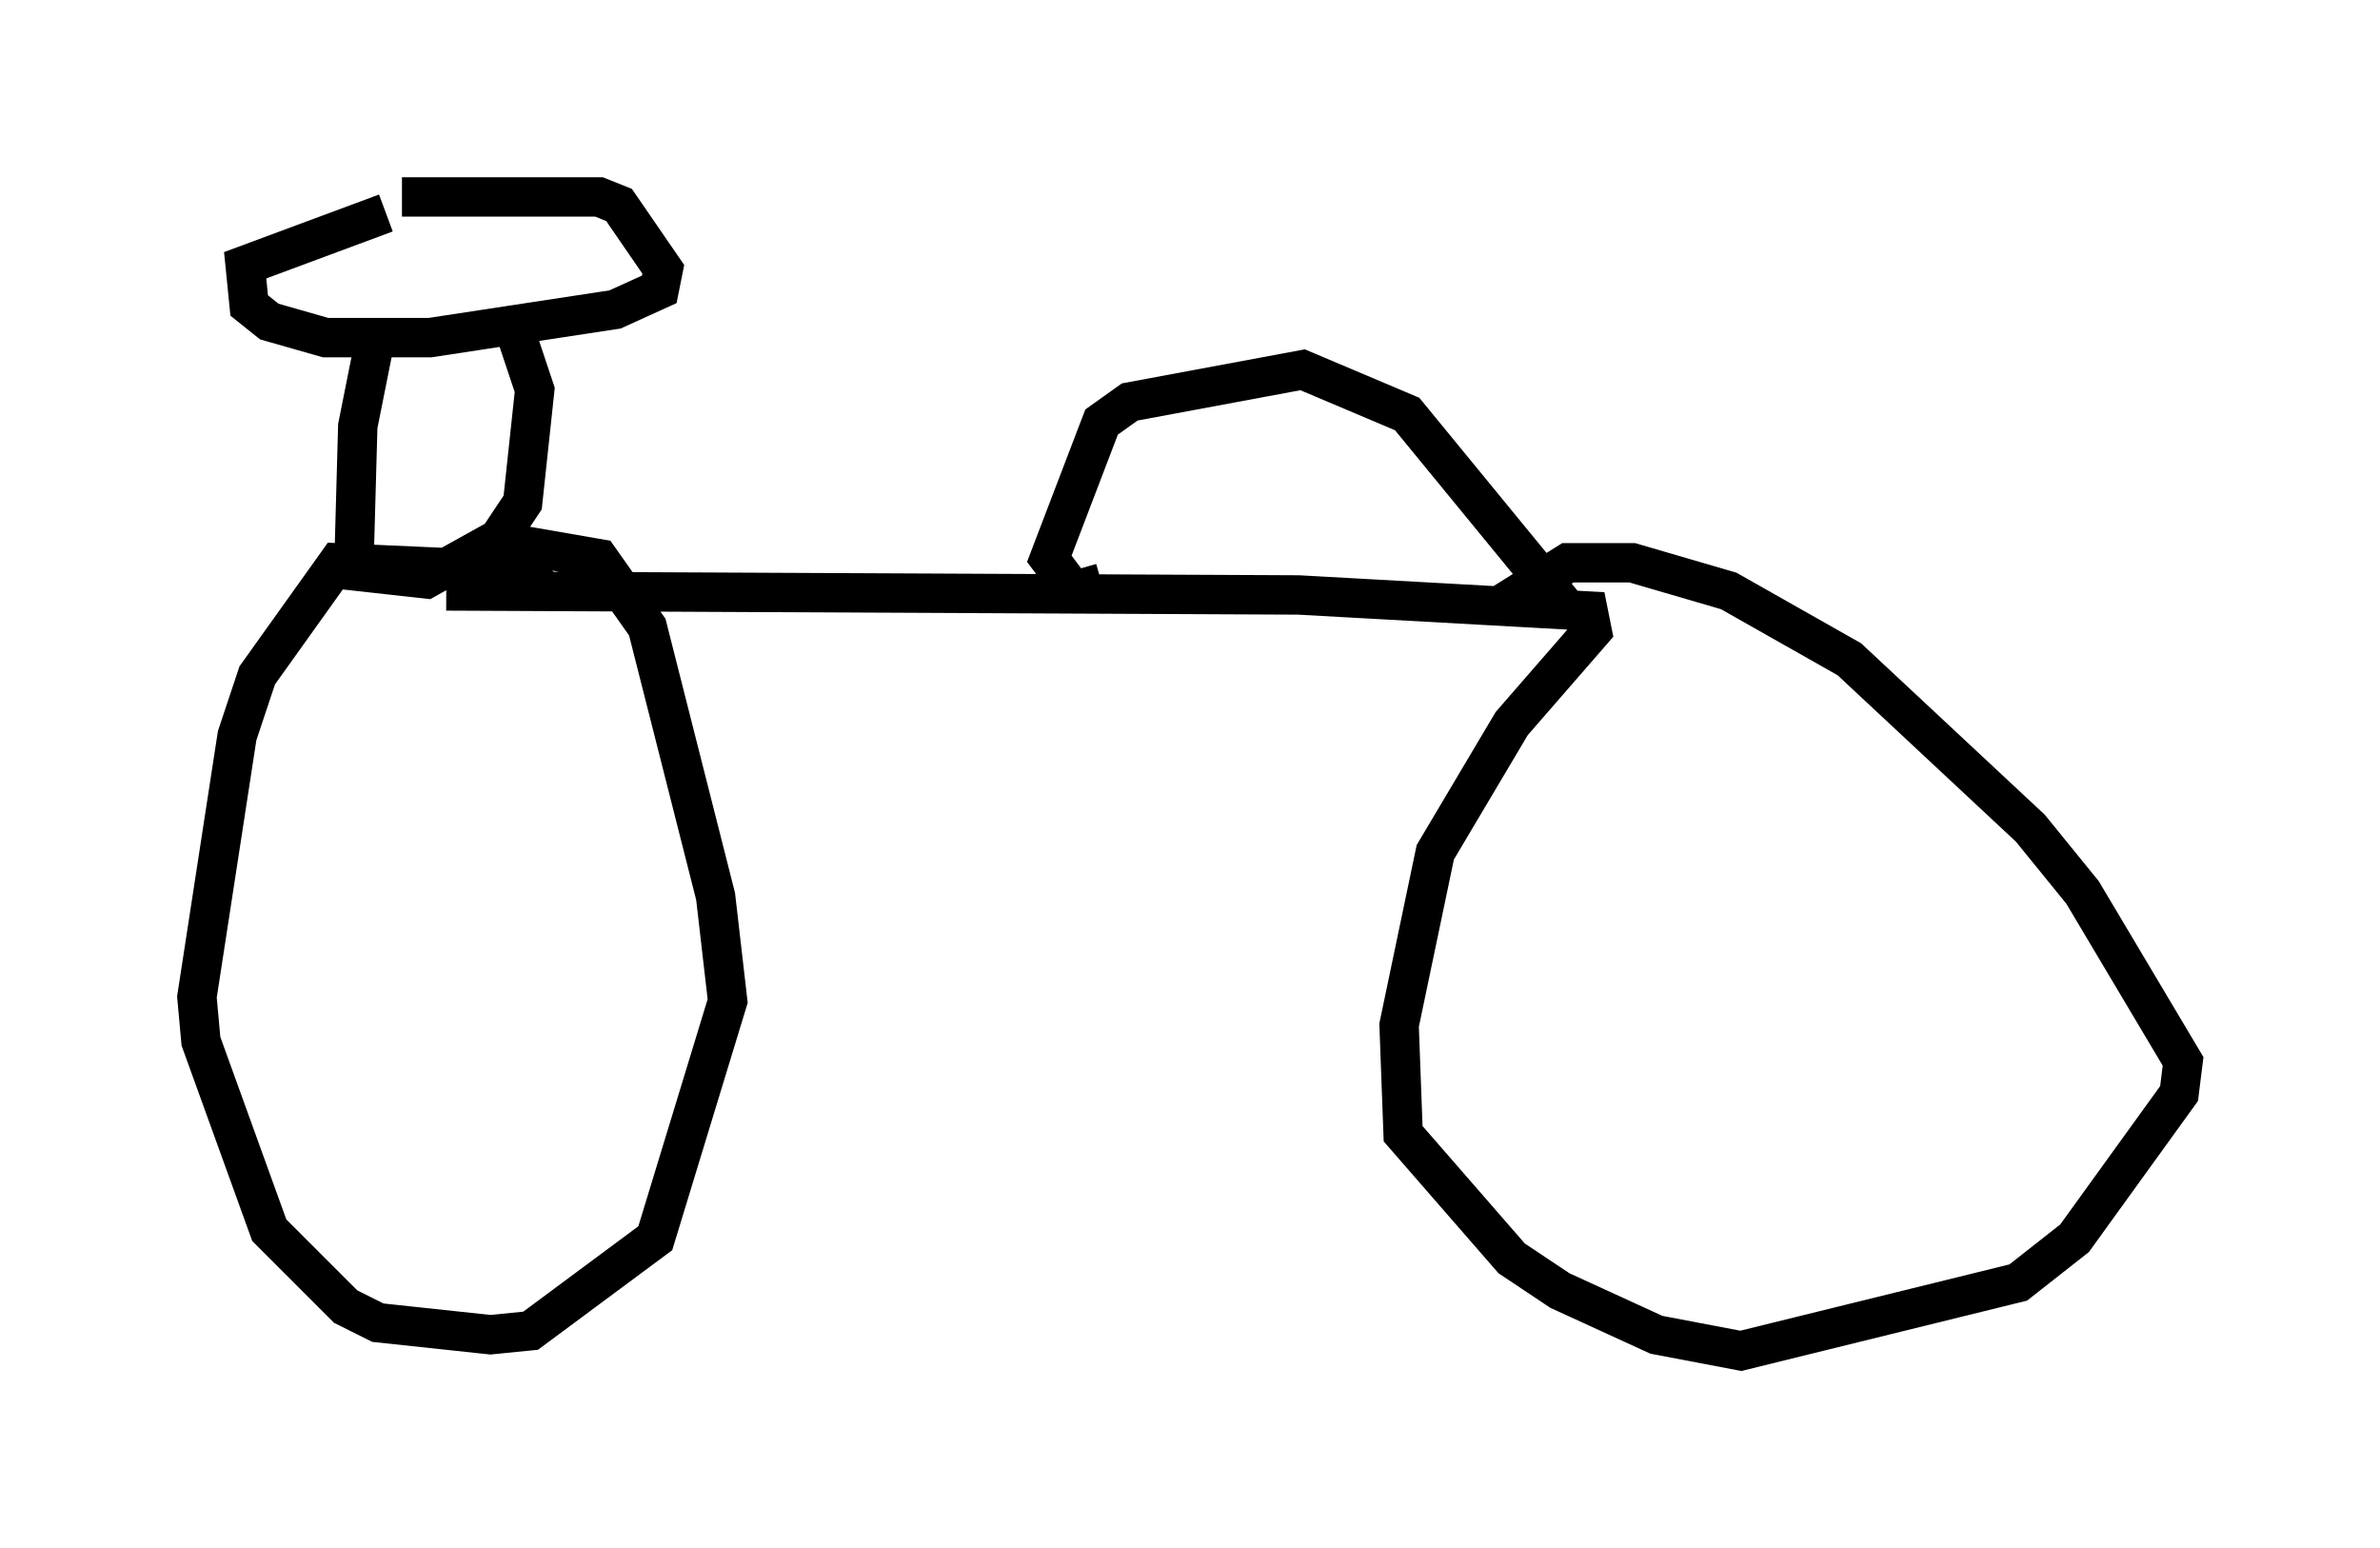 <?xml version="1.0" encoding="utf-8" ?>
<svg baseProfile="full" height="39.298" version="1.1" width="60.43" xmlns="http://www.w3.org/2000/svg" xmlns:ev="http://www.w3.org/2001/xml-events" xmlns:xlink="http://www.w3.org/1999/xlink"><defs /><rect fill="white" height="39.298" width="60.43" x="0" y="0" /><path d="M7.552, 5.919 m2.654, -0.919 l5.002, 0.0 0.51, 0.204 l1.123, 1.633 -0.102, 0.51 l-1.123, 0.51 -4.696, 0.715 l-2.654, 0.0 -1.429, -0.408 l-0.51, -0.408 -0.102, -1.021 l3.573, -1.327 m-0.306, 3.369 l-0.408, 2.042 -0.102, 3.675 l1.838, 0.204 1.838, -1.021 l0.613, -0.919 0.306, -2.858 l-0.613, -1.838 m-1.633, 6.942 l21.642, 0.102 7.35, 0.408 l0.102, 0.51 -2.042, 2.348 l-1.94, 3.267 -0.919, 4.39 l0.102, 2.756 2.756, 3.165 l1.225, 0.817 2.45, 1.123 l2.144, 0.408 7.044, -1.735 l1.429, -1.123 2.654, -3.675 l0.102, -0.817 -2.552, -4.288 l-1.327, -1.633 -4.594, -4.288 l-3.063, -1.735 -2.45, -0.715 l-1.633, 0.0 -1.633, 1.021 m-24.296, -0.306 l-0.715, -0.51 -4.594, -0.204 l-2.042, 2.858 -0.51, 1.531 l-1.021, 6.635 0.102, 1.123 l1.735, 4.798 1.94, 1.94 l0.817, 0.408 2.858, 0.306 l1.021, -0.102 3.165, -2.348 l1.838, -6.023 -0.306, -2.654 l-1.735, -6.84 -1.225, -1.735 l-2.348, -0.408 m15.109, 1.021 l-0.715, 0.204 -0.613, -0.817 l1.327, -3.471 0.715, -0.51 l4.39, -0.817 2.654, 1.123 l4.185, 5.104 " fill="none" stroke="black" stroke-width="1" /></svg>